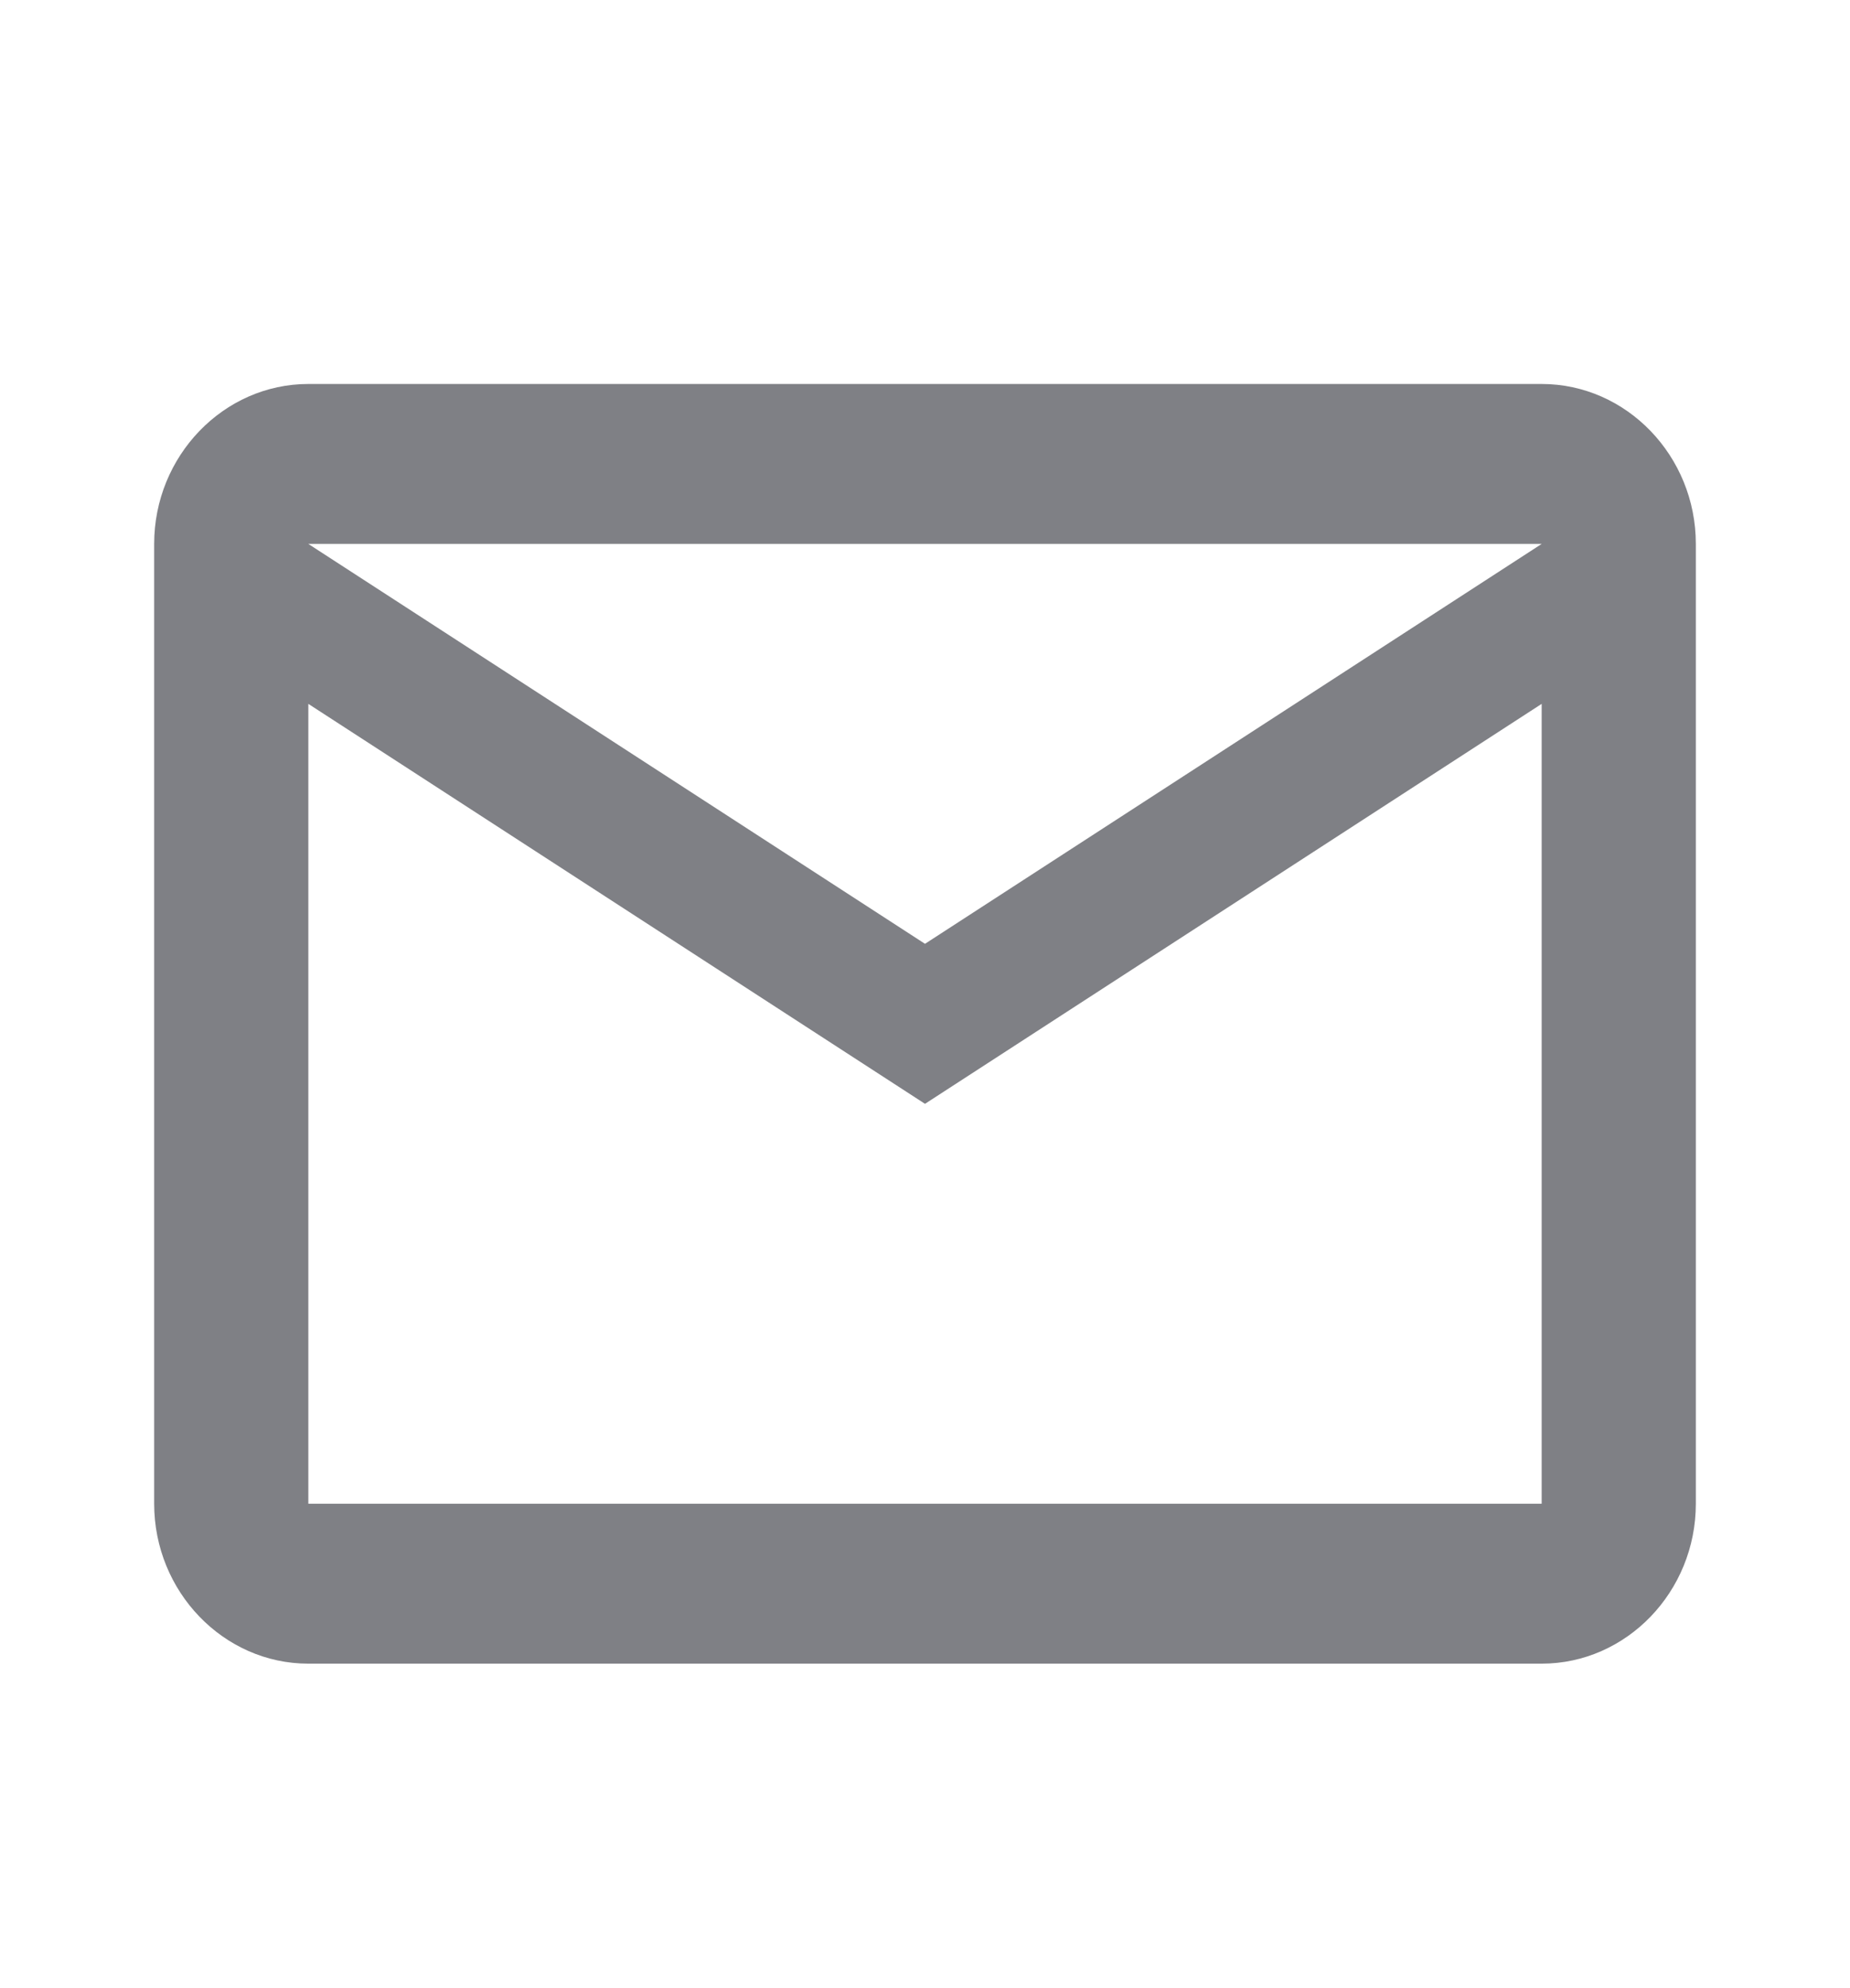<svg width="27" height="29" viewBox="0 0 27 29" fill="none" xmlns="http://www.w3.org/2000/svg">
<path d="M24.75 7.934C24.75 6.651 23.738 5.601 22.5 5.601H4.5C3.263 5.601 2.25 6.651 2.25 7.934V21.934C2.25 23.217 3.263 24.267 4.5 24.267H22.5C23.738 24.267 24.75 23.217 24.75 21.934V7.934ZM22.5 7.934L13.5 13.767L4.5 7.934H22.5ZM22.5 21.934H4.5V10.267L13.5 16.101L22.5 10.267V21.934Z" fill="#7F8085"/>
</svg>
